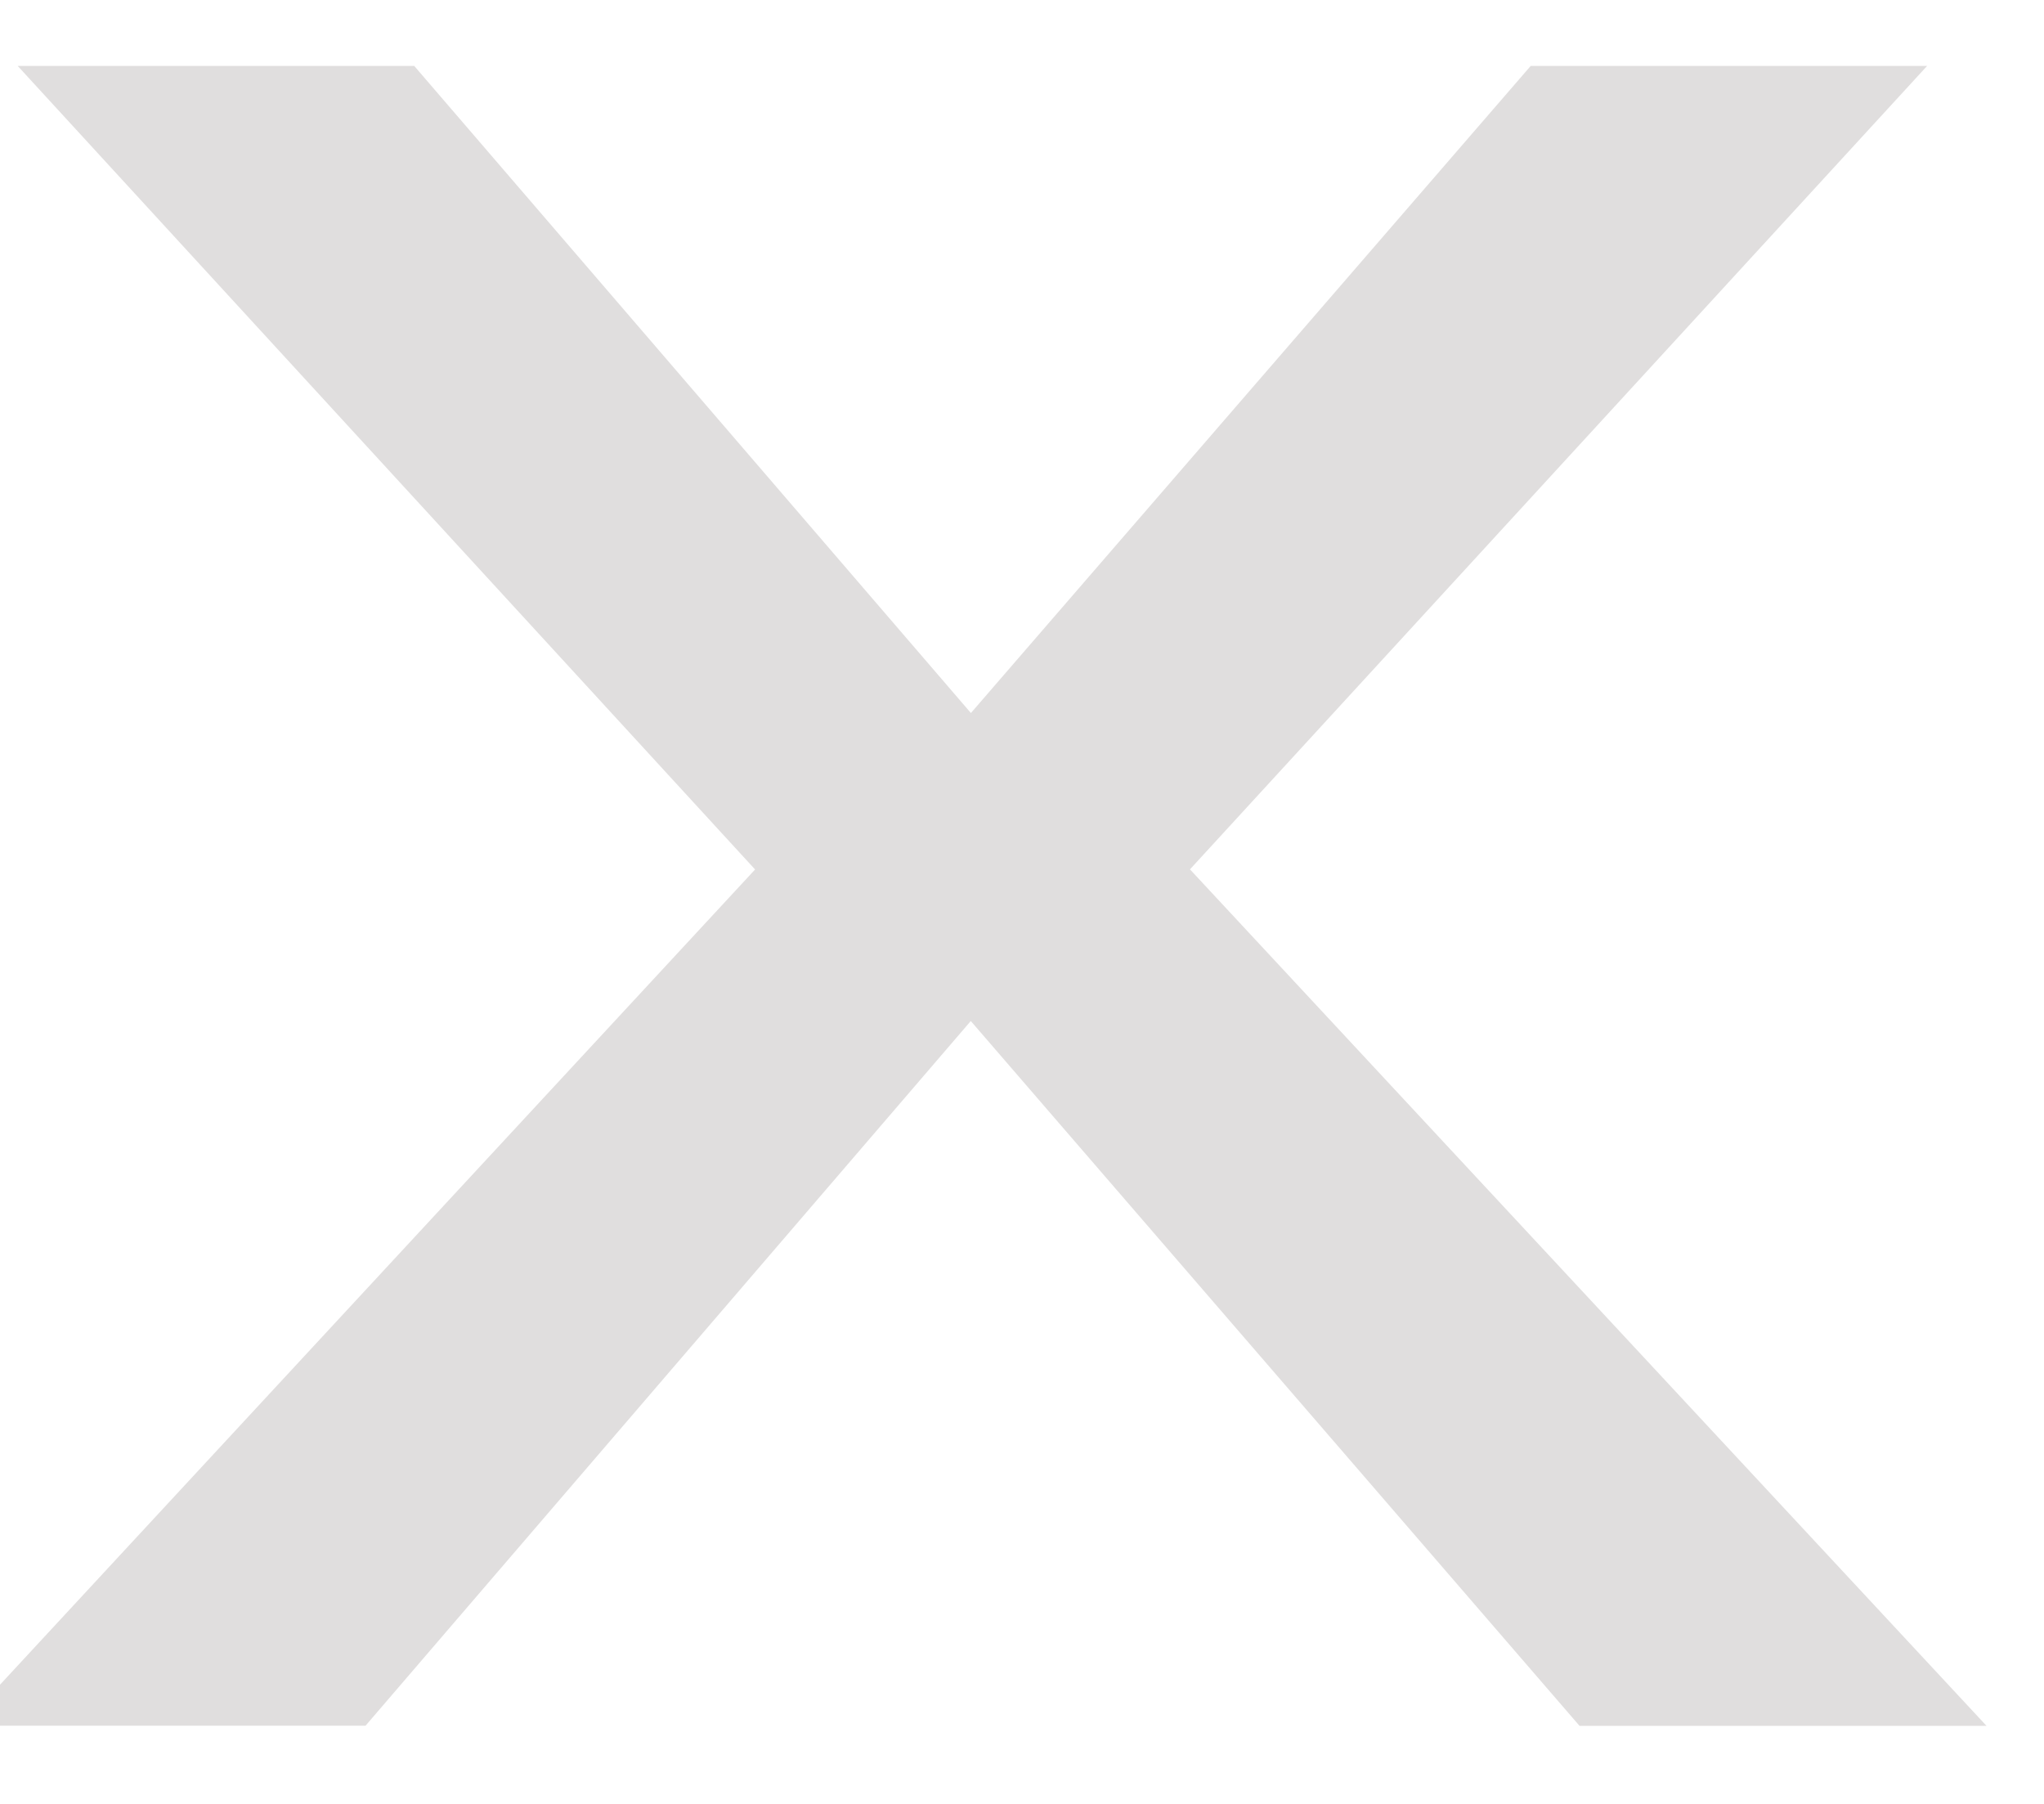 <svg xmlns="http://www.w3.org/2000/svg" width="17" height="15" viewBox="0 0 17 15"><g><g><path fill="#e0dede" d="M16.522 14.351h-3.385L8.074 8.49 3.04 14.35H-.316L6.28 7.23.147.548h3.298l4.63 5.381L12.731.548h3.297L9.897 7.229z"/></g></g></svg>